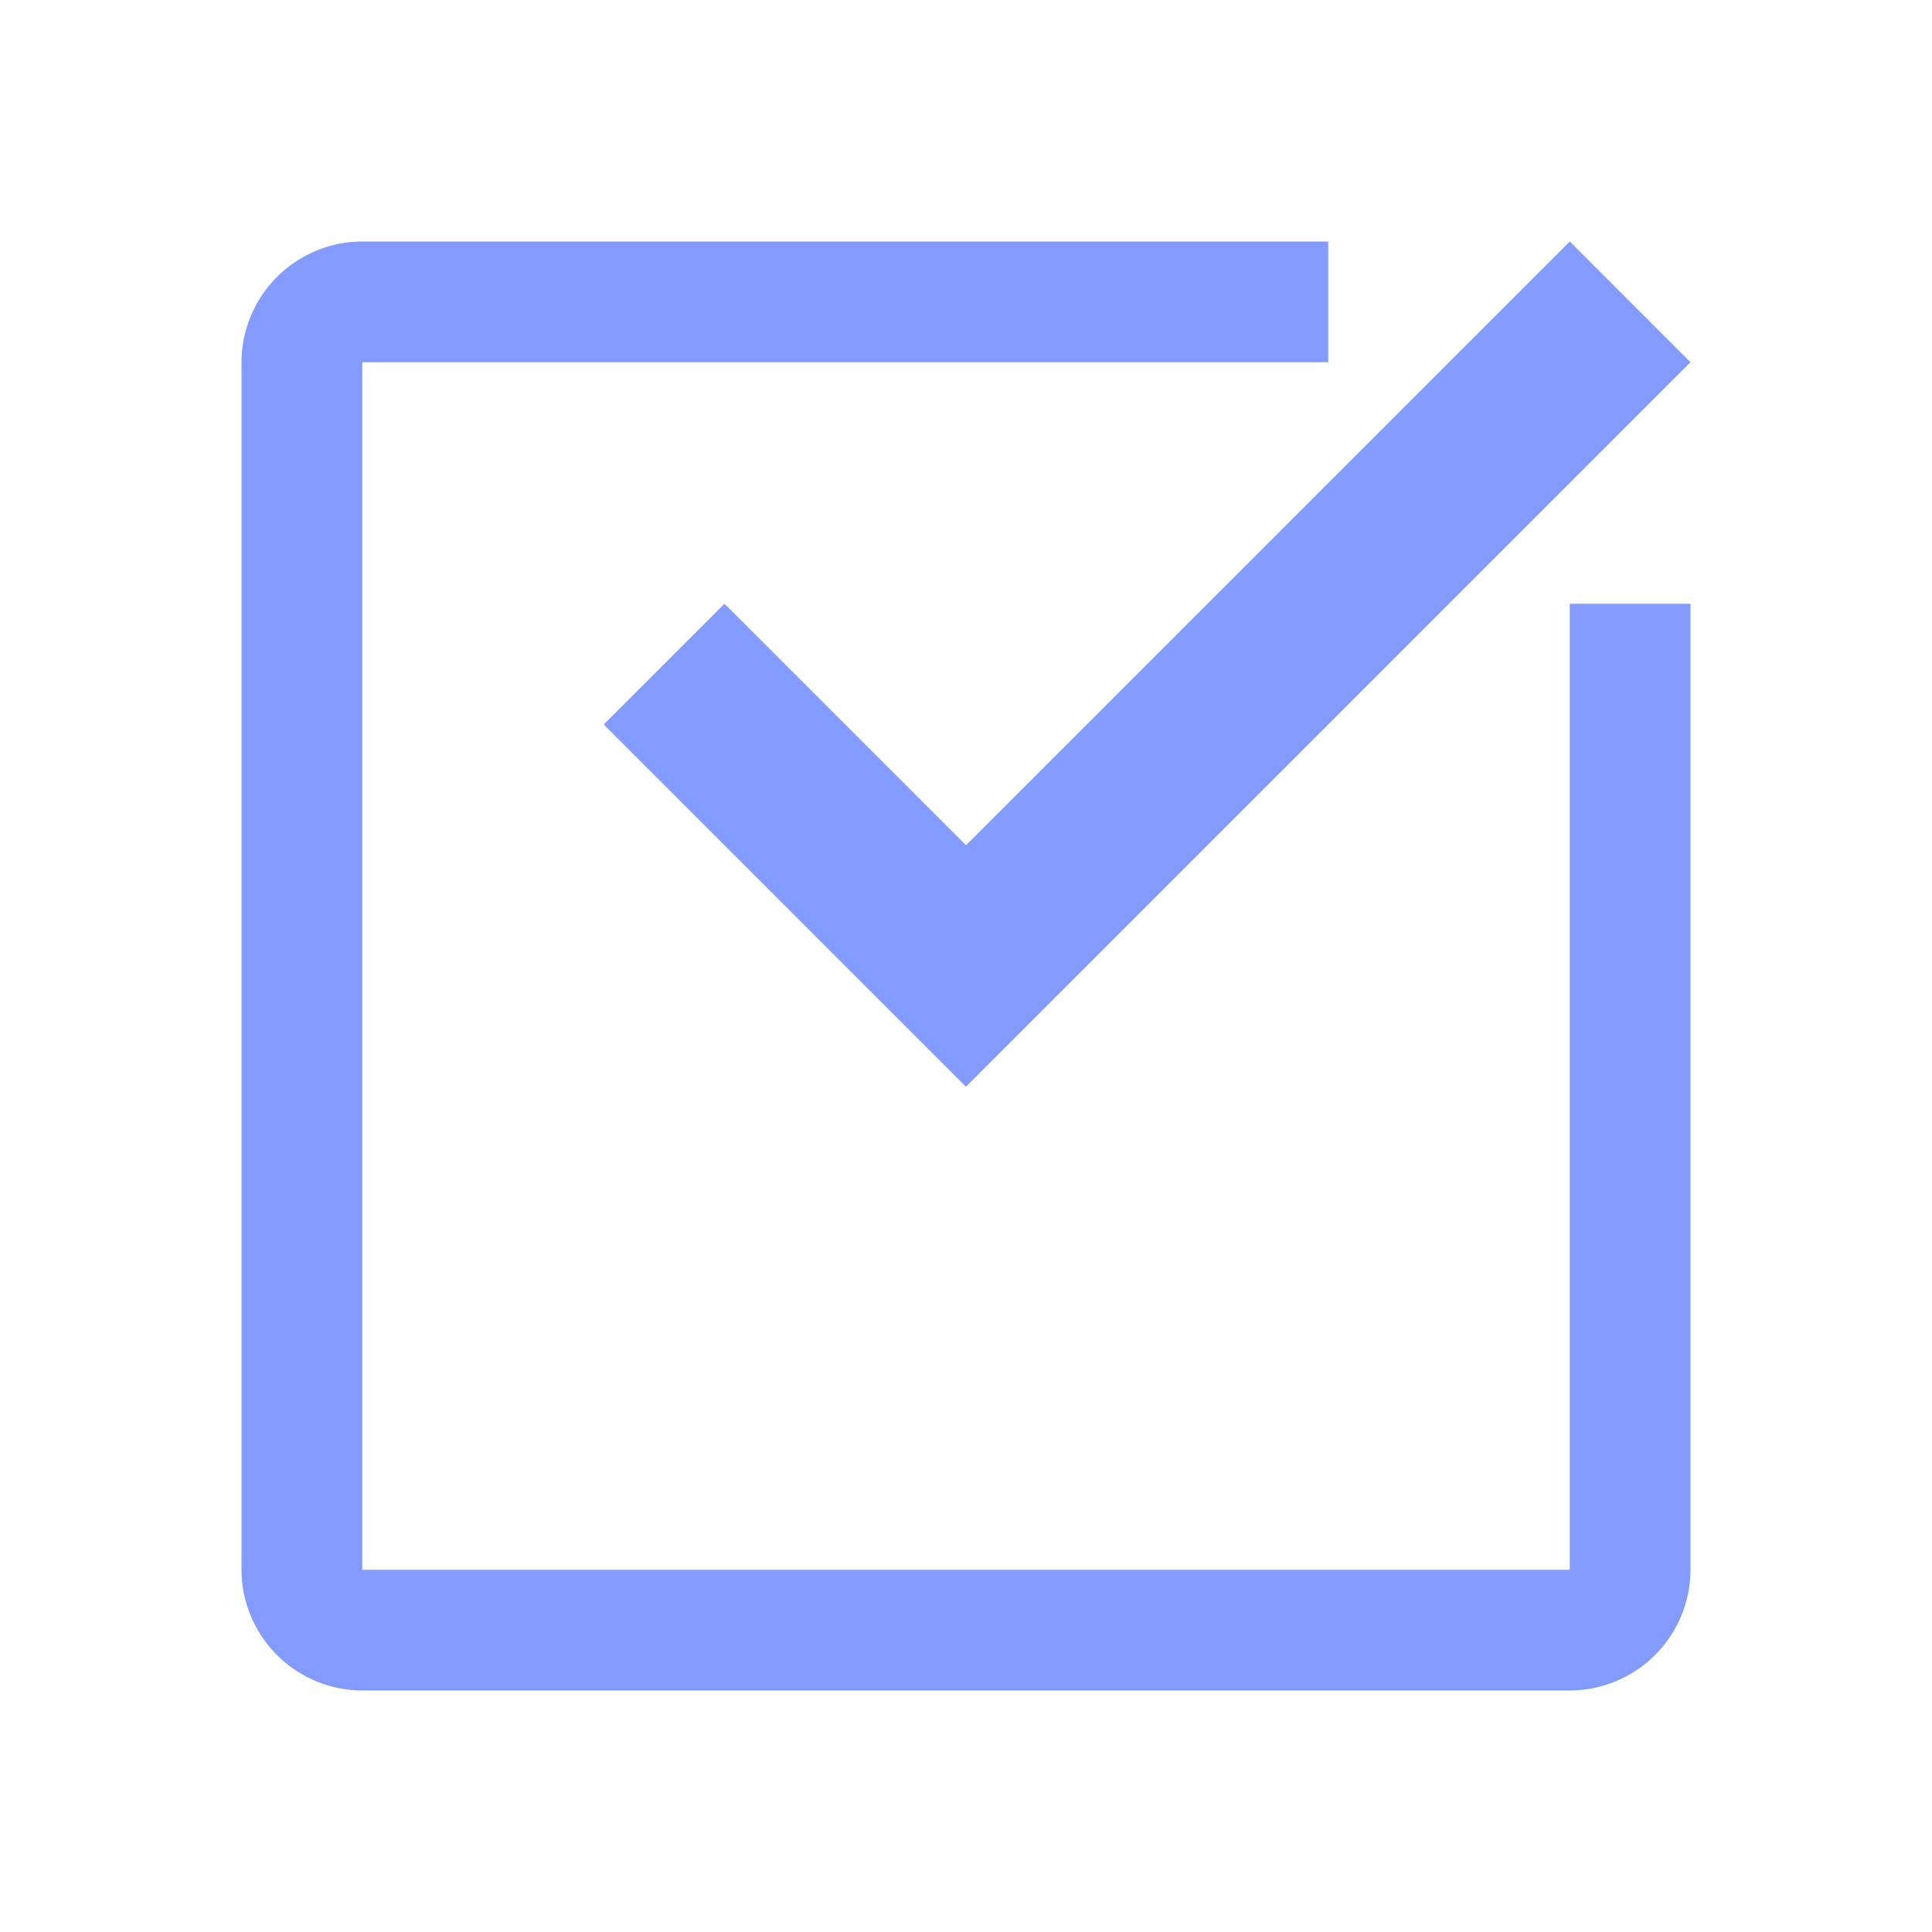 <?xml version="1.0" standalone="no"?><!DOCTYPE svg PUBLIC "-//W3C//DTD SVG 1.1//EN" "http://www.w3.org/Graphics/SVG/1.1/DTD/svg11.dtd"><svg t="1551340176532" class="icon" style="" viewBox="0 0 1024 1024" version="1.1" xmlns="http://www.w3.org/2000/svg" p-id="21657" xmlns:xlink="http://www.w3.org/1999/xlink" width="32" height="32"><defs><style type="text/css"></style></defs><path d="M832 831.89l-0.11 0.11H192.11l-0.11-0.11V192.11l0.11-0.11H704v-64H192a64.19 64.19 0 0 0-64 64v640a64.19 64.19 0 0 0 64 64h640a64.19 64.19 0 0 0 64-64V320h-64z" p-id="21658" fill="#839BFF"></path><path d="M832 128L512 448l-96-96-32-32-64 64 96 96 96 96 64-64 320-320-64-64z" p-id="21659" fill="#839BFF"></path></svg>